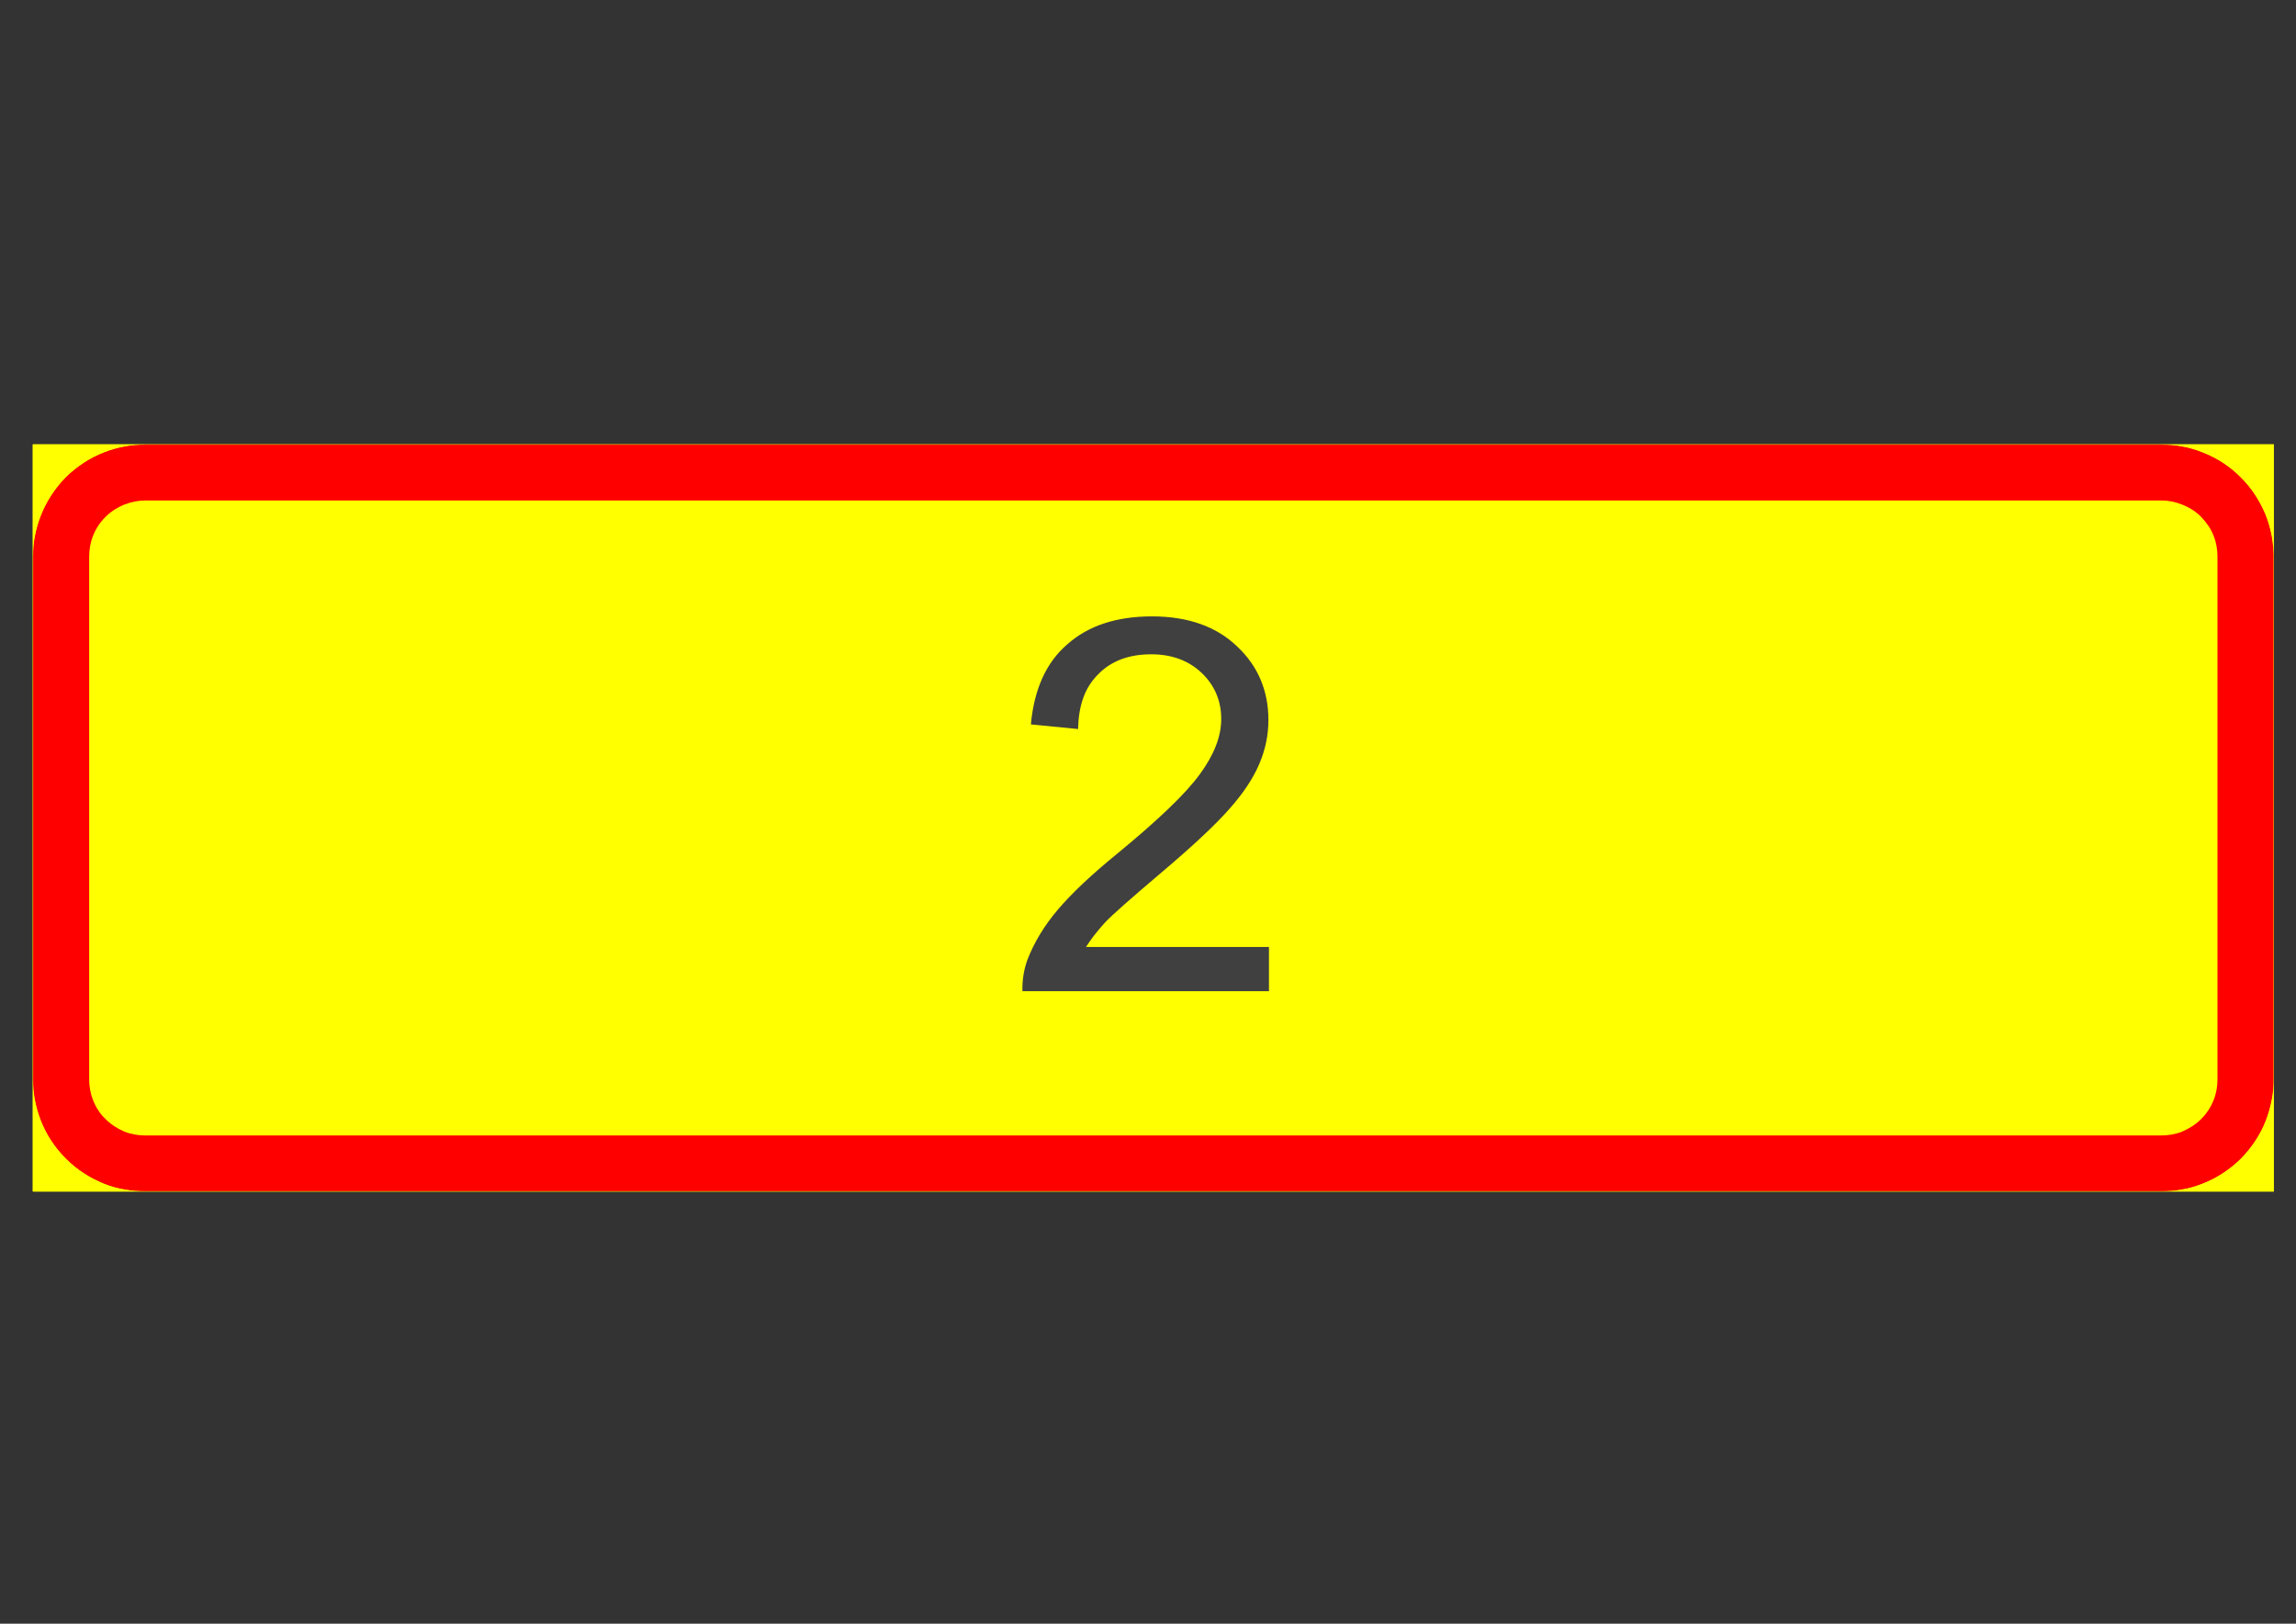 <?xml version="1.0" encoding="utf-8"?>
<!-- Generator: Adobe Illustrator 14.0.0, SVG Export Plug-In . SVG Version: 6.00 Build 43363)  -->
<!DOCTYPE svg PUBLIC "-//W3C//DTD SVG 1.1//EN" "http://www.w3.org/Graphics/SVG/1.1/DTD/svg11.dtd">
<svg version="1.1" id="Layer_1" xmlns="http://www.w3.org/2000/svg" xmlns:xlink="http://www.w3.org/1999/xlink" x="0px" y="0px"
	 width="841.89px" height="595.276px" viewBox="0 0 841.89 595.276" enable-background="new 0 0 841.89 595.276"
	 xml:space="preserve">
<rect x="0" y="0" width="841.89" height="595.276" fill="#333333" stroke="none"/>
<g>
	<defs>
		<polyline id="SVGID_1_" points="0.892,444.574 840.998,444.574 840.998,150.703 0.892,150.703 0.892,444.574 		"/>
	</defs>
	<clipPath id="SVGID_2_">
		<use xlink:href="#SVGID_1_"  overflow="visible"/>
	</clipPath>
	<path clip-path="url(#SVGID_2_)" fill-rule="evenodd" clip-rule="evenodd" fill="#FF0000" d="M792.6,162.977H53.2
		c-2.4,0-4.9,0.2-7.5,0.7c-2.5,0.4-5.1,1.2-7.6,2.2c-5.1,2-9.9,5.1-14,9.1c-4,4.1-7.1,8.8-9.1,13.9c-1,2.6-1.7,5.1-2.2,7.7
		c-0.5,2.5-0.7,5-0.7,7.5v191.7c0,2.4,0.2,4.9,0.7,7.4c0.5,2.6,1.2,5.1,2.2,7.699c2,5.101,5.1,9.801,9.1,13.9
		c4.1,4.1,8.9,7.1,14,9.1c2.5,1.101,5.1,1.801,7.6,2.2c2.6,0.5,5.1,0.7,7.5,0.7h739.4c2.399,0,4.899-0.2,7.5-0.7
		c2.5-0.399,5.1-1.1,7.6-2.2c5.101-2,9.9-5,13.9-9.1c4.1-4.1,7.2-8.8,9.2-13.9c1-2.6,1.699-5.1,2.199-7.699c0.5-2.5,0.7-5,0.7-7.4
		v-191.7c0-2.5-0.2-5-0.7-7.5c-0.5-2.6-1.199-5.1-2.199-7.7c-2-5.1-5.101-9.8-9.2-13.9c-4-4-8.8-7.1-13.9-9.1
		c-2.5-1-5.1-1.8-7.6-2.2C797.5,163.176,795,162.977,792.6,162.977"/>
	<path clip-path="url(#SVGID_2_)" fill-rule="evenodd" clip-rule="evenodd" fill="#FFFF00" d="M792.6,183.477H53.2
		c-2.4,0-5,0.5-7.6,1.5c-2.5,1-4.9,2.5-6.9,4.5c-2.1,2.1-3.6,4.4-4.6,7c-1,2.5-1.4,5.1-1.4,7.6v191.7c0,2.4,0.4,5,1.4,7.5
		c1,2.6,2.5,5,4.6,7c2,2,4.4,3.5,6.9,4.6c2.6,1,5.2,1.4,7.6,1.4h739.4c2.399,0,5-0.4,7.5-1.4c2.6-1.1,5-2.6,7-4.6s3.6-4.4,4.6-7
		c1-2.5,1.4-5.1,1.4-7.5v-191.7c0-2.5-0.4-5.1-1.4-7.6c-1-2.6-2.6-4.9-4.6-7c-2-2-4.4-3.5-7-4.5
		C797.6,183.977,795,183.477,792.6,183.477"/>
	<path clip-path="url(#SVGID_2_)" fill-rule="evenodd" clip-rule="evenodd" fill="#404040" d="M465.3,347.177v16.199h-90.4
		c-0.1-4,0.5-7.899,1.9-11.699c2.4-6.101,6-12.2,11.1-18.2s12.4-12.9,22-20.7c14.8-12.2,24.9-21.8,30.1-29
		c5.2-7.1,7.801-13.8,7.801-20.2c0-6.6-2.4-12.3-7.101-16.8c-4.8-4.6-11-6.9-18.6-6.9c-8.1,0-14.6,2.4-19.4,7.3
		c-2.4,2.4-4.3,5.3-5.5,8.7c-1.2,3.3-1.8,7.2-1.9,11.4l-17.3-1.7c1.2-12.9,5.6-22.7,13.4-29.4c7.7-6.8,18-10.2,31-10.2
		c13.2,0,23.6,3.7,31.2,11c7.7,7.2,11.5,16.3,11.5,27c0,5.5-1.101,10.9-3.4,16.2c-2.2,5.2-5.899,10.8-11.1,16.6
		c-5.2,5.9-13.8,13.9-25.9,24.1c-10,8.5-16.5,14.2-19.4,17.2c-1.4,1.5-2.7,3.101-3.9,4.601c-0.6,0.699-1.1,1.5-1.7,2.3
		c-0.5,0.7-1,1.5-1.5,2.2H465.3"/>
	
		<line clip-path="url(#SVGID_2_)" fill="none" stroke="#FFFF00" stroke-width="0.12" stroke-linejoin="bevel" stroke-miterlimit="1.414" x1="833.7" y1="162.977" x2="12.1" y2="162.977"/>
	
		<line clip-path="url(#SVGID_2_)" fill="none" stroke="#FFFF00" stroke-width="0.12" stroke-linejoin="bevel" stroke-miterlimit="1.414" x1="12.1" y1="162.977" x2="12.1" y2="436.776"/>
	
		<line clip-path="url(#SVGID_2_)" fill="none" stroke="#FFFF00" stroke-width="0.12" stroke-linejoin="bevel" stroke-miterlimit="1.414" x1="833.7" y1="436.776" x2="12.1" y2="436.776"/>
	
		<line clip-path="url(#SVGID_2_)" fill="none" stroke="#FFFF00" stroke-width="0.12" stroke-linejoin="bevel" stroke-miterlimit="1.414" x1="833.7" y1="162.977" x2="833.7" y2="436.776"/>
	<path clip-path="url(#SVGID_2_)" fill-rule="evenodd" clip-rule="evenodd" fill="#FFFF00" d="M12.1,204.076c0-2.5,0.2-5,0.7-7.5
		c0.5-2.6,1.2-5.1,2.2-7.6c2-5.1,5.1-9.9,9.1-14c4.1-4,8.8-7.1,13.9-9.1c2.5-1,5.1-1.7,7.7-2.2c2.5-0.5,5-0.7,7.4-0.7h-41v0.1
		V204.076"/>
	<path clip-path="url(#SVGID_2_)" fill-rule="evenodd" clip-rule="evenodd" fill="#FFFF00" d="M53.2,436.776c-2.4,0-4.9-0.2-7.5-0.7
		c-2.5-0.399-5.1-1.1-7.6-2.1c-5.1-2.101-9.9-5.101-13.9-9.2c-4.1-4-7.2-8.8-9.2-13.9c-1-2.5-1.7-5.1-2.2-7.6
		c-0.5-2.6-0.7-5.1-0.7-7.5v41h0.1H53.2"/>
	<path clip-path="url(#SVGID_2_)" fill-rule="evenodd" clip-rule="evenodd" fill="#FFFF00" d="M792.6,162.977
		c2.399,0,4.899,0.2,7.5,0.7c2.5,0.4,5.1,1.2,7.6,2.2c5.101,2,9.9,5,13.9,9.1c4.1,4,7.1,8.8,9.2,13.9c1,2.5,1.699,5.1,2.199,7.6
		c0.4,2.6,0.7,5.1,0.7,7.5v-41h-0.1H792.6"/>
	<path clip-path="url(#SVGID_2_)" fill-rule="evenodd" clip-rule="evenodd" fill="#FFFF00" d="M833.7,395.776c0,2.4-0.2,4.9-0.7,7.4
		c-0.5,2.6-1.199,5.1-2.199,7.699c-2,5.101-5.101,9.801-9.101,13.9c-4.1,4-8.8,7.1-13.899,9.1c-2.601,1-5.101,1.801-7.7,2.2
		c-2.5,0.5-5,0.7-7.4,0.7h41V395.776"/>
	<path clip-path="url(#SVGID_2_)" fill-rule="evenodd" clip-rule="evenodd" fill="#FF0000" d="M792.6,162.977H53.2
		c-2.4,0-4.9,0.2-7.5,0.7c-2.5,0.4-5.1,1.2-7.6,2.2c-5.1,2-9.9,5.1-14,9.1c-4,4.1-7.1,8.8-9.1,13.9c-1,2.6-1.7,5.1-2.2,7.7
		c-0.5,2.5-0.7,5-0.7,7.5v191.7c0,2.4,0.2,4.9,0.7,7.4c0.5,2.6,1.2,5.1,2.2,7.699c2,5.101,5.1,9.801,9.1,13.9
		c4.1,4.1,8.9,7.1,14,9.1c2.5,1.101,5.1,1.801,7.6,2.2c2.6,0.5,5.1,0.7,7.5,0.7h739.4c2.399,0,4.899-0.2,7.5-0.7
		c2.5-0.399,5.1-1.1,7.6-2.2c5.101-2,9.9-5,13.9-9.1c4.1-4.1,7.2-8.8,9.2-13.9c1-2.6,1.699-5.1,2.199-7.699c0.5-2.5,0.7-5,0.7-7.4
		v-191.7c0-2.5-0.2-5-0.7-7.5c-0.5-2.6-1.199-5.1-2.199-7.7c-2-5.1-5.101-9.8-9.2-13.9c-4-4-8.8-7.1-13.9-9.1
		c-2.5-1-5.1-1.8-7.6-2.2C797.5,163.176,795,162.977,792.6,162.977"/>
	<path clip-path="url(#SVGID_2_)" fill-rule="evenodd" clip-rule="evenodd" fill="#FFFF00" d="M792.6,183.477H53.2
		c-2.4,0-5,0.5-7.6,1.5c-2.5,1-4.9,2.5-6.9,4.5c-2.1,2.1-3.6,4.4-4.6,7c-1,2.5-1.4,5.1-1.4,7.6v191.7c0,2.4,0.4,5,1.4,7.5
		c1,2.6,2.5,5,4.6,7c2,2,4.4,3.5,6.9,4.6c2.6,1,5.2,1.4,7.6,1.4h739.4c2.399,0,5-0.4,7.5-1.4c2.6-1.1,5-2.6,7-4.6s3.6-4.4,4.6-7
		c1-2.5,1.4-5.1,1.4-7.5v-191.7c0-2.5-0.4-5.1-1.4-7.6c-1-2.6-2.6-4.9-4.6-7c-2-2-4.4-3.5-7-4.5
		C797.6,183.977,795,183.477,792.6,183.477"/>
	<path clip-path="url(#SVGID_2_)" fill-rule="evenodd" clip-rule="evenodd" fill="#404040" d="M465.3,347.177v16.199h-90.4
		c-0.1-4,0.5-7.899,1.9-11.699c2.4-6.101,6-12.2,11.1-18.2s12.4-12.9,22-20.7c14.8-12.2,24.9-21.8,30.1-29
		c5.2-7.1,7.801-13.8,7.801-20.2c0-6.6-2.4-12.3-7.101-16.8c-4.8-4.6-11-6.9-18.6-6.9c-8.1,0-14.6,2.4-19.4,7.3
		c-2.4,2.4-4.3,5.3-5.5,8.7c-1.2,3.3-1.8,7.2-1.9,11.4l-17.3-1.7c1.2-12.9,5.6-22.7,13.4-29.4c7.7-6.8,18-10.2,31-10.2
		c13.2,0,23.6,3.7,31.2,11c7.7,7.2,11.5,16.3,11.5,27c0,5.5-1.101,10.9-3.4,16.2c-2.2,5.2-5.899,10.8-11.1,16.6
		c-5.2,5.9-13.8,13.9-25.9,24.1c-10,8.5-16.5,14.2-19.4,17.2c-1.4,1.5-2.7,3.101-3.9,4.601c-0.6,0.699-1.1,1.5-1.7,2.3
		c-0.5,0.7-1,1.5-1.5,2.2H465.3"/>
	
		<line clip-path="url(#SVGID_2_)" fill="none" stroke="#FFFF00" stroke-width="0.12" stroke-linejoin="bevel" stroke-miterlimit="1.414" x1="833.7" y1="162.977" x2="12.1" y2="162.977"/>
	
		<line clip-path="url(#SVGID_2_)" fill="none" stroke="#FFFF00" stroke-width="0.12" stroke-linejoin="bevel" stroke-miterlimit="1.414" x1="12.1" y1="162.977" x2="12.1" y2="436.776"/>
	
		<line clip-path="url(#SVGID_2_)" fill="none" stroke="#FFFF00" stroke-width="0.12" stroke-linejoin="bevel" stroke-miterlimit="1.414" x1="833.7" y1="436.776" x2="12.1" y2="436.776"/>
	
		<line clip-path="url(#SVGID_2_)" fill="none" stroke="#FFFF00" stroke-width="0.12" stroke-linejoin="bevel" stroke-miterlimit="1.414" x1="833.7" y1="162.977" x2="833.7" y2="436.776"/>
	<path clip-path="url(#SVGID_2_)" fill-rule="evenodd" clip-rule="evenodd" fill="#FFFF00" d="M12.1,204.076c0-2.5,0.2-5,0.7-7.5
		c0.5-2.6,1.2-5.1,2.2-7.6c2-5.1,5.1-9.9,9.1-14c4.1-4,8.8-7.1,13.9-9.1c2.5-1,5.1-1.7,7.7-2.2c2.5-0.5,5-0.7,7.4-0.7h-41v0.1
		V204.076"/>
	<path clip-path="url(#SVGID_2_)" fill-rule="evenodd" clip-rule="evenodd" fill="#FFFF00" d="M53.2,436.776c-2.4,0-4.9-0.2-7.5-0.7
		c-2.5-0.399-5.1-1.1-7.6-2.1c-5.1-2.101-9.9-5.101-13.9-9.2c-4.1-4-7.2-8.8-9.2-13.9c-1-2.5-1.7-5.1-2.2-7.6
		c-0.5-2.6-0.7-5.1-0.7-7.5v41h0.1H53.2"/>
	<path clip-path="url(#SVGID_2_)" fill-rule="evenodd" clip-rule="evenodd" fill="#FFFF00" d="M792.6,162.977
		c2.399,0,4.899,0.2,7.5,0.7c2.5,0.4,5.1,1.2,7.6,2.2c5.101,2,9.9,5,13.9,9.1c4.1,4,7.1,8.8,9.2,13.9c1,2.5,1.699,5.1,2.199,7.6
		c0.4,2.6,0.7,5.1,0.7,7.5v-41h-0.1H792.6"/>
	<path clip-path="url(#SVGID_2_)" fill-rule="evenodd" clip-rule="evenodd" fill="#FFFF00" d="M833.7,395.776c0,2.4-0.2,4.9-0.7,7.4
		c-0.5,2.6-1.199,5.1-2.199,7.699c-2,5.101-5.101,9.801-9.101,13.9c-4.1,4-8.8,7.1-13.899,9.1c-2.601,1-5.101,1.801-7.7,2.2
		c-2.5,0.5-5,0.7-7.4,0.7h41V395.776"/>
</g>
</svg>

